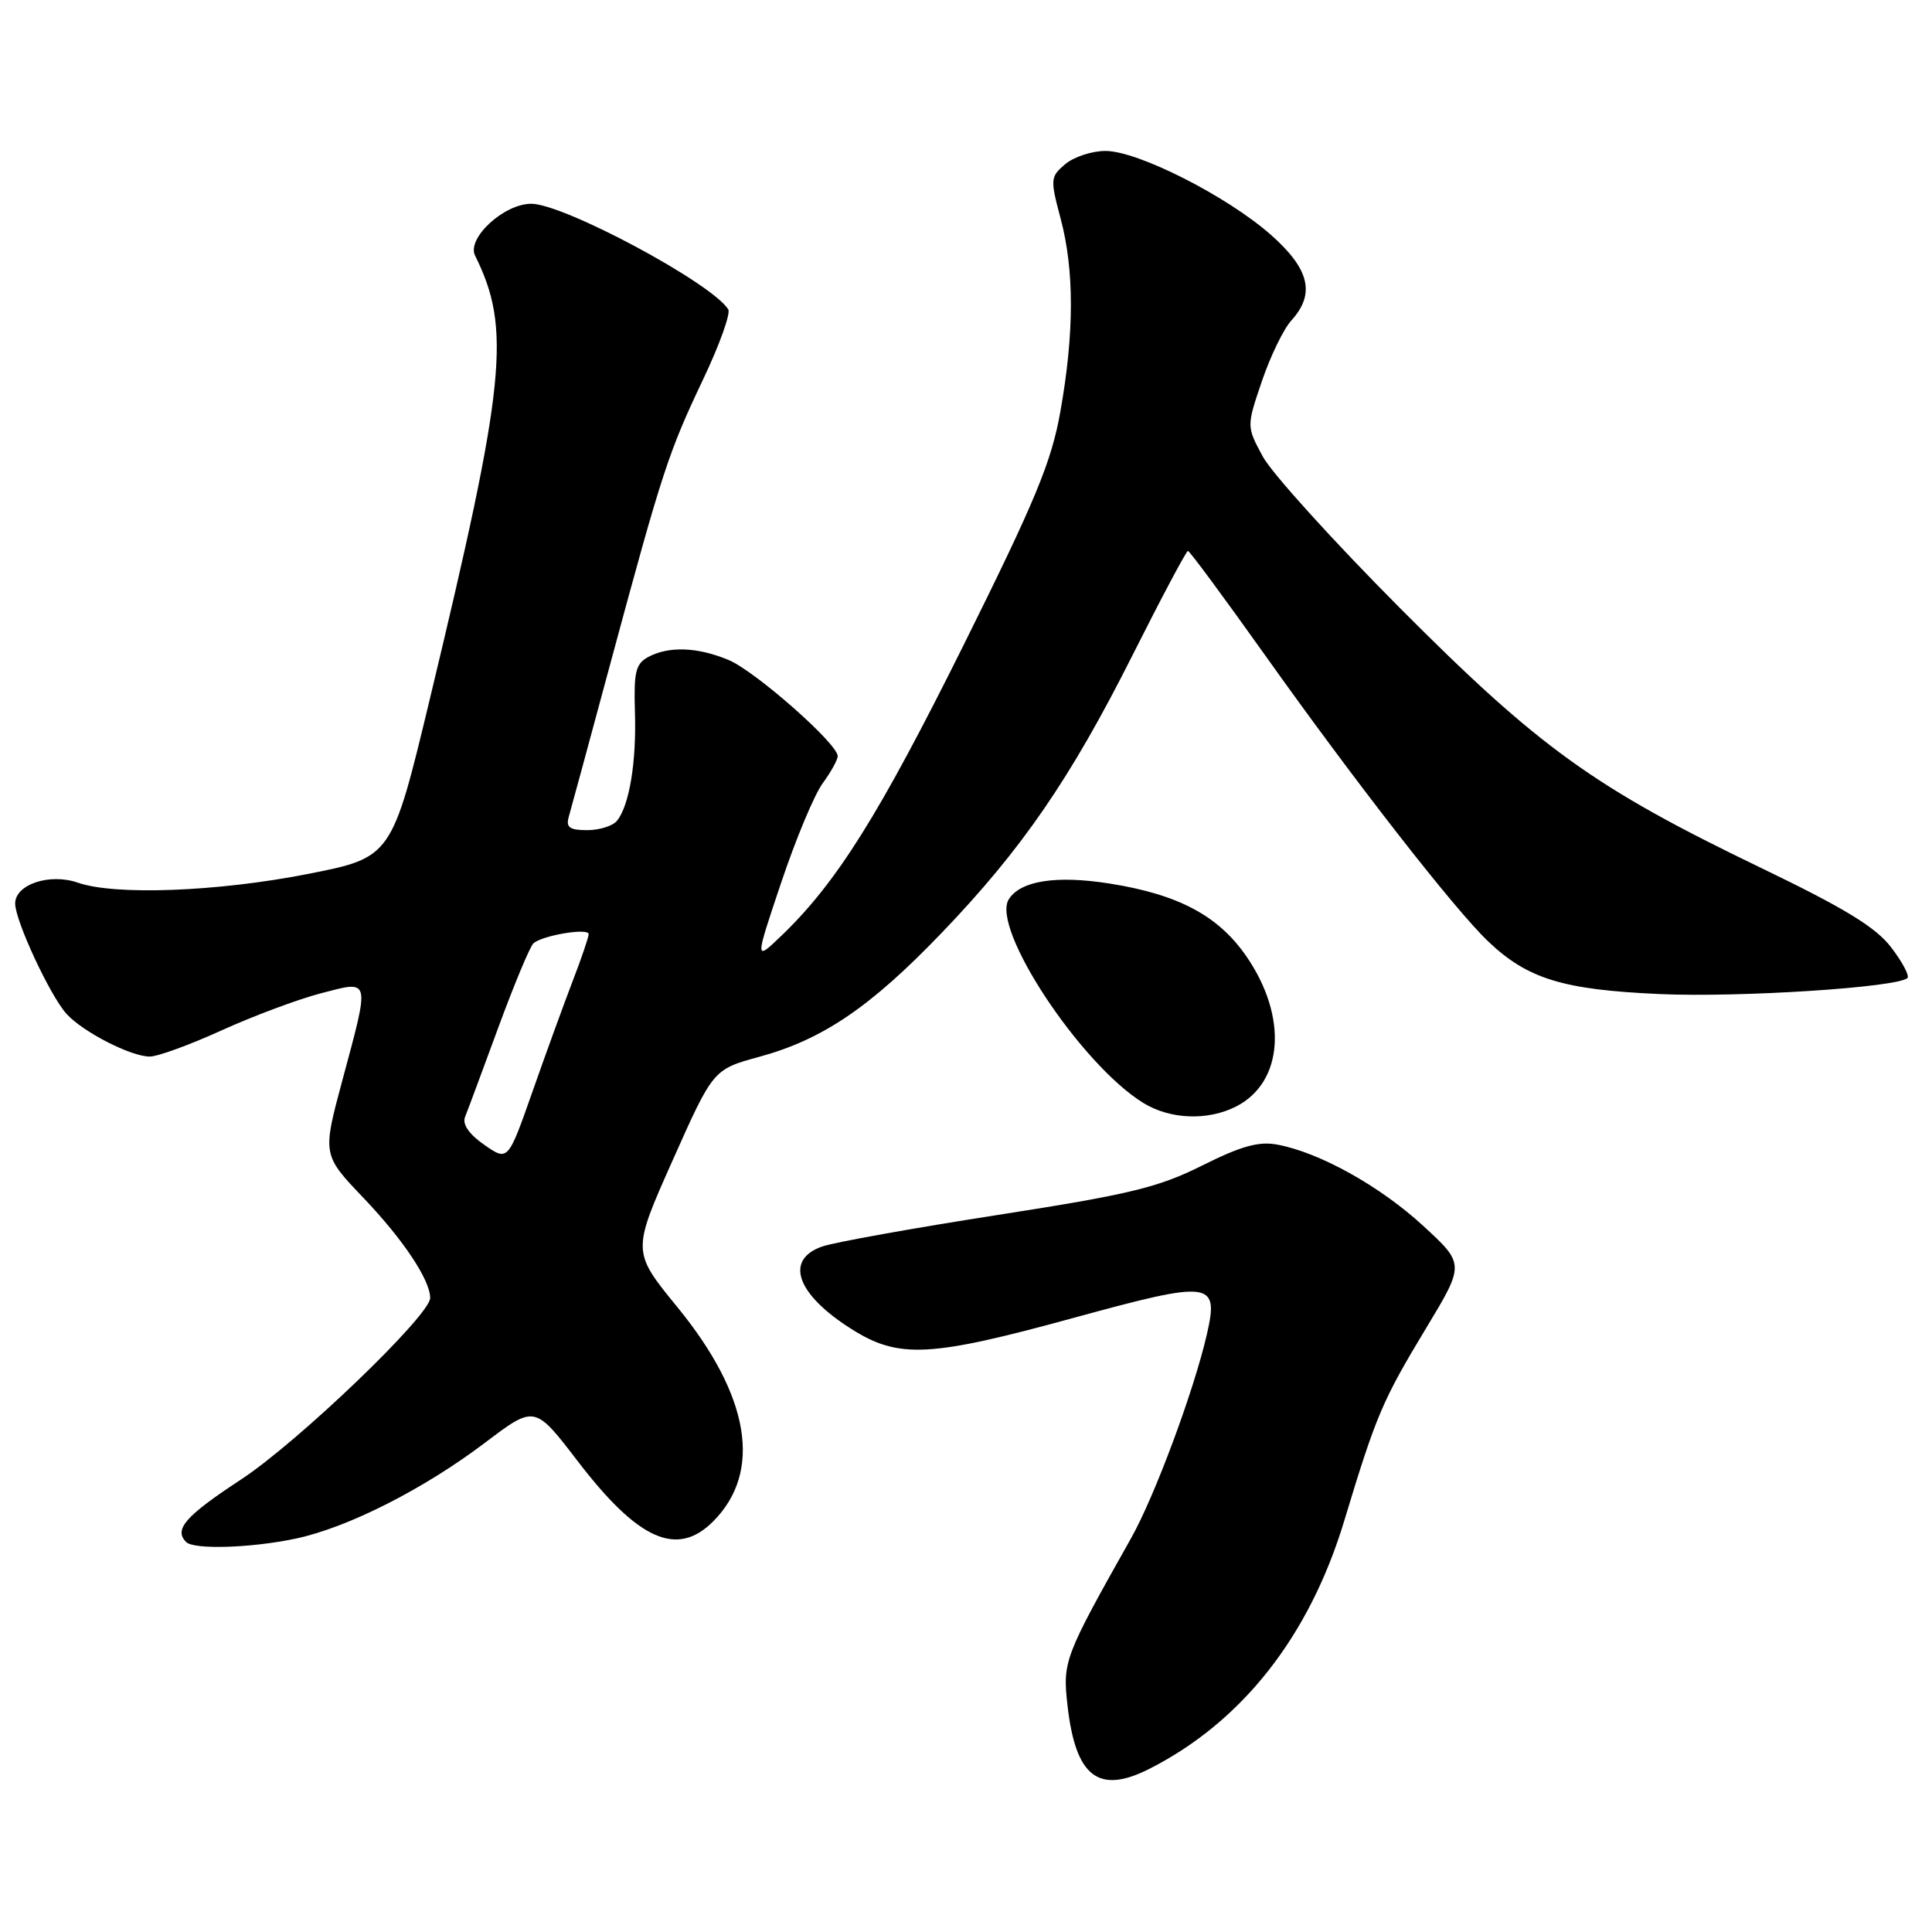 <?xml version="1.0" encoding="UTF-8" standalone="no"?>
<!DOCTYPE svg PUBLIC "-//W3C//DTD SVG 1.1//EN" "http://www.w3.org/Graphics/SVG/1.1/DTD/svg11.dtd" >
<svg xmlns="http://www.w3.org/2000/svg" xmlns:xlink="http://www.w3.org/1999/xlink" version="1.1" viewBox="0 0 256 256">
 <g >
 <path fill="currentColor"
d=" M 152.30 234.38 C 164.58 228.15 173.49 216.82 178.11 201.54 C 182.36 187.49 183.17 185.59 188.96 176.00 C 194.09 167.50 194.09 167.50 188.58 162.43 C 182.88 157.18 174.88 152.72 169.27 151.67 C 166.80 151.20 164.47 151.85 159.27 154.45 C 153.45 157.36 149.66 158.27 132.19 160.99 C 121.02 162.73 110.55 164.61 108.94 165.17 C 103.93 166.92 105.53 171.48 112.77 176.07 C 119.09 180.08 123.14 179.87 142.50 174.56 C 160.51 169.63 161.53 169.76 159.92 176.79 C 158.22 184.23 153.01 198.25 149.88 203.81 C 141.00 219.58 140.79 220.13 141.45 225.98 C 142.52 235.46 145.55 237.80 152.30 234.38 Z  M 39.20 203.87 C 46.12 202.40 56.16 197.31 64.32 191.13 C 70.86 186.18 70.86 186.18 76.57 193.64 C 84.58 204.09 89.71 206.38 94.48 201.61 C 101.05 195.04 99.38 184.98 89.77 173.22 C 83.74 165.84 83.74 165.84 89.12 153.77 C 94.50 141.70 94.50 141.70 100.65 140.02 C 109.03 137.73 115.35 133.43 124.74 123.65 C 135.41 112.54 141.84 103.18 150.10 86.75 C 153.90 79.19 157.19 73.00 157.41 73.00 C 157.63 73.00 162.20 79.19 167.58 86.75 C 179.53 103.56 192.65 120.40 197.15 124.70 C 202.39 129.71 207.07 131.15 219.97 131.72 C 230.60 132.19 251.50 130.83 252.75 129.59 C 253.04 129.29 252.07 127.47 250.59 125.53 C 248.54 122.85 244.43 120.34 233.20 114.93 C 211.22 104.34 203.94 99.09 185.50 80.57 C 176.70 71.73 168.52 62.70 167.33 60.50 C 165.17 56.50 165.17 56.50 167.21 50.50 C 168.33 47.20 170.09 43.57 171.13 42.44 C 174.32 38.92 173.52 35.63 168.36 31.08 C 162.53 25.96 150.77 20.00 146.48 20.00 C 144.69 20.00 142.29 20.79 141.15 21.75 C 139.17 23.42 139.15 23.74 140.54 28.97 C 142.36 35.78 142.35 44.14 140.51 54.50 C 139.33 61.19 137.23 66.26 127.67 85.50 C 116.52 107.92 110.89 116.92 103.58 123.95 C 100.00 127.39 100.00 127.39 103.51 116.95 C 105.44 111.20 107.91 105.28 109.01 103.79 C 110.10 102.30 111.00 100.68 111.00 100.19 C 111.00 98.55 100.08 88.93 96.54 87.45 C 92.44 85.74 88.63 85.59 85.90 87.05 C 84.23 87.95 83.97 89.04 84.13 94.30 C 84.35 100.93 83.40 106.72 81.76 108.75 C 81.21 109.44 79.43 110.00 77.81 110.00 C 75.48 110.00 74.97 109.63 75.36 108.25 C 75.64 107.29 78.17 97.95 80.99 87.50 C 87.76 62.42 88.58 59.93 93.18 50.24 C 95.34 45.70 96.83 41.54 96.50 41.00 C 94.36 37.53 74.71 27.00 70.39 27.00 C 66.77 27.00 61.81 31.58 62.95 33.87 C 67.76 43.55 67.03 50.71 56.97 92.56 C 51.91 113.62 51.91 113.62 40.71 115.82 C 28.78 118.16 15.23 118.67 10.32 116.96 C 6.58 115.66 2.00 117.19 2.01 119.73 C 2.02 122.02 6.64 131.95 8.82 134.35 C 10.97 136.73 17.35 140.00 19.84 140.00 C 20.89 140.00 25.17 138.44 29.34 136.54 C 33.52 134.64 39.43 132.43 42.47 131.63 C 49.16 129.89 49.05 129.43 45.36 143.17 C 42.71 153.02 42.71 153.02 48.22 158.79 C 53.44 164.27 57.00 169.61 57.00 171.99 C 57.00 174.28 39.51 191.07 31.94 196.04 C 24.55 200.89 23.00 202.66 24.67 204.33 C 25.70 205.36 33.32 205.12 39.20 203.87 Z  M 163.84 146.59 C 170.07 143.36 170.65 134.71 165.16 126.73 C 161.44 121.33 156.14 118.51 147.00 117.07 C 139.95 115.96 135.22 116.70 133.67 119.16 C 131.26 122.98 143.19 141.03 151.50 146.15 C 155.08 148.35 160.08 148.53 163.84 146.59 Z  M 64.16 151.69 C 62.14 150.28 61.24 148.97 61.62 148.00 C 61.96 147.18 63.94 141.83 66.04 136.12 C 68.14 130.41 70.23 125.41 70.68 125.00 C 71.86 123.94 78.00 122.91 78.00 123.78 C 78.00 124.17 77.05 126.97 75.88 130.00 C 74.72 133.03 72.31 139.64 70.54 144.69 C 67.31 153.88 67.31 153.88 64.16 151.69 Z "/>
</g>
</svg>
